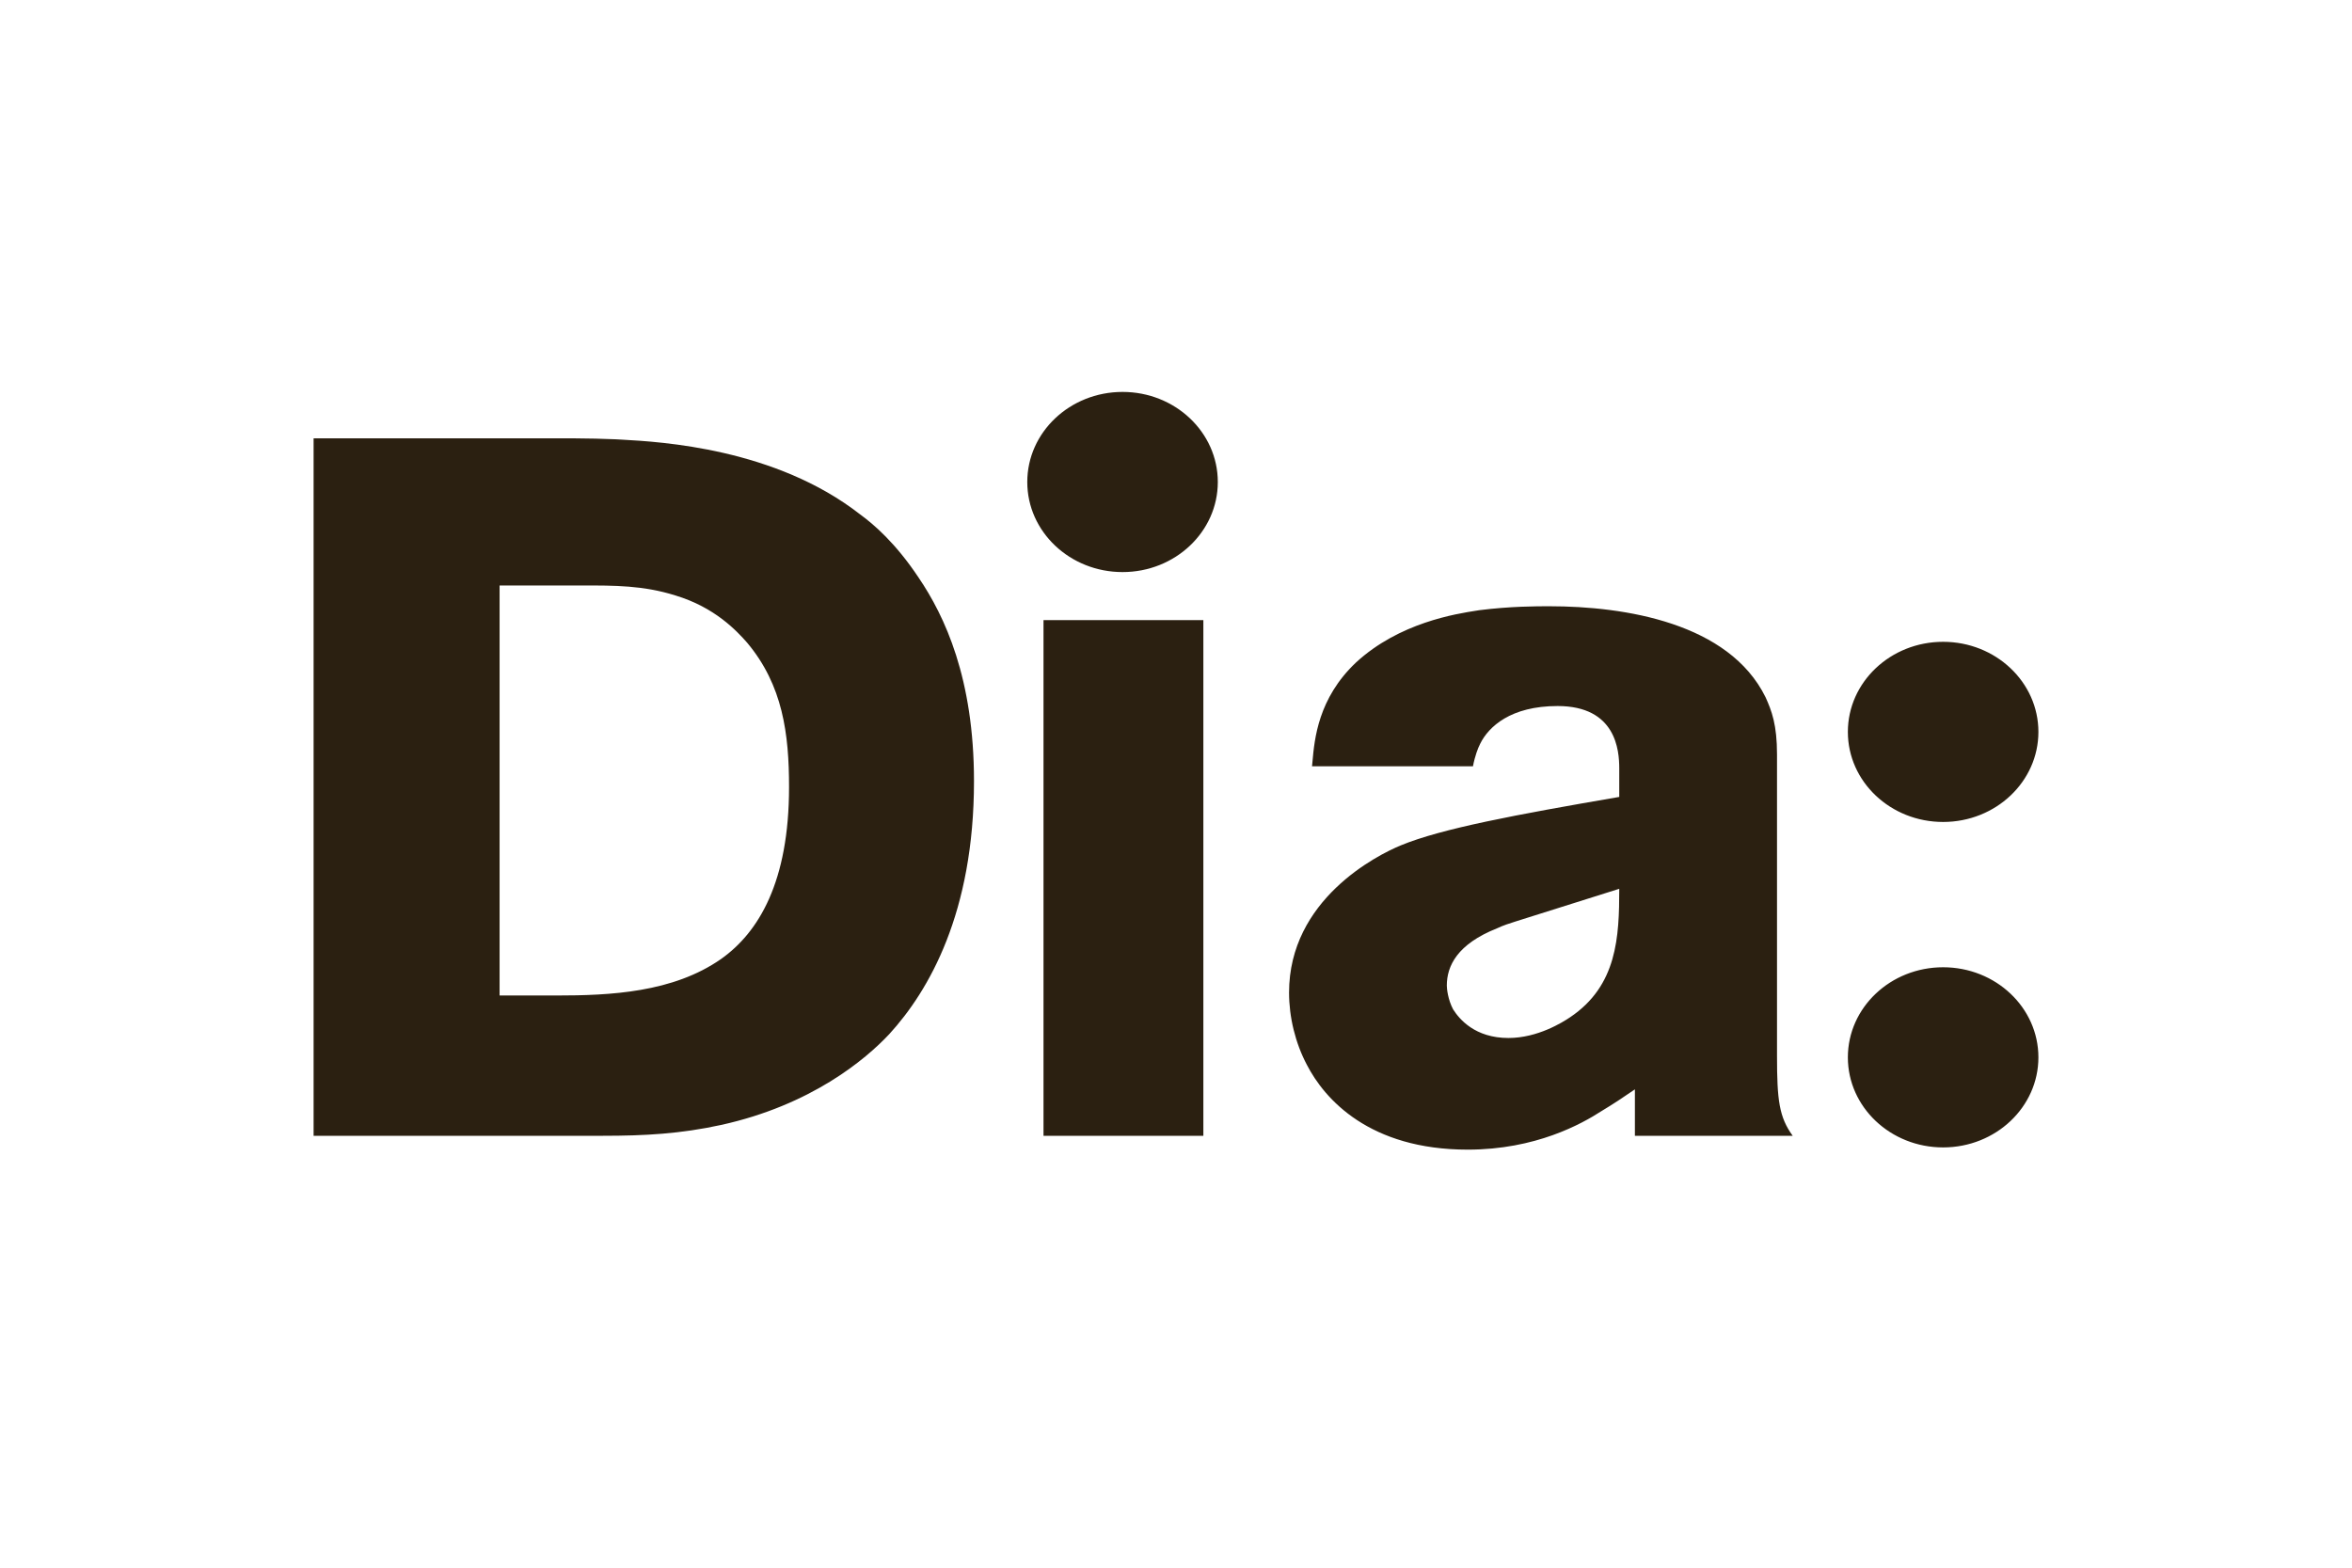 <svg width="90" height="60" viewBox="0 0 90 60" fill="none" xmlns="http://www.w3.org/2000/svg">
<rect width="90" height="60" fill="white"/>
<path fill-rule="evenodd" clip-rule="evenodd" d="M42.955 21.895C44.968 21.895 46.6 20.352 46.6 18.448C46.6 16.544 44.968 15 42.955 15C40.941 15 39.309 16.544 39.309 18.448C39.309 20.352 40.941 21.895 42.955 21.895ZM37.27 29.896C37.27 34.925 35.551 37.912 34.031 39.576C33.112 40.559 31.032 42.298 27.594 43.055C26.035 43.395 24.675 43.47 23.076 43.47H12V16.775H20.997C21.343 16.775 21.683 16.775 22.019 16.777C22.537 16.781 23.047 16.79 23.555 16.813C23.623 16.817 23.702 16.822 23.791 16.826C25.283 16.909 29.667 17.153 32.912 19.687C33.432 20.065 34.271 20.783 35.151 22.107C36.151 23.581 37.27 25.963 37.27 29.896ZM30.193 30.123C30.193 28.081 29.953 26.228 28.593 24.602C28.194 24.148 27.354 23.241 25.834 22.787C24.618 22.404 23.504 22.406 22.272 22.409H22.269L21.956 22.409H19.117V38.101H21.276C23.355 38.101 25.755 37.988 27.594 36.702C29.033 35.681 30.193 33.753 30.193 30.123ZM46.047 43.47H39.93V23.733H46.047V43.47ZM62.56 43.47H68.598C68.078 42.752 67.998 42.109 67.998 40.408V28.875C67.998 27.741 67.798 27.211 67.558 26.682C66.159 23.846 62.2 23.203 59.282 23.203C58.802 23.203 57.802 23.203 56.603 23.354L56.517 23.368C55.716 23.492 53.541 23.829 51.885 25.358C50.439 26.726 50.299 28.288 50.223 29.141C50.217 29.208 50.211 29.271 50.205 29.329H56.363C56.382 29.228 56.404 29.134 56.427 29.047C56.449 28.963 56.472 28.886 56.496 28.816C56.52 28.744 56.544 28.68 56.567 28.624C56.594 28.557 56.62 28.502 56.643 28.459C56.963 27.816 57.802 27.022 59.602 27.022C61.841 27.022 61.961 28.724 61.961 29.404V30.501C58.002 31.181 55.163 31.711 53.604 32.354C52.684 32.732 49.326 34.433 49.326 37.988C49.326 38.933 49.566 39.916 50.005 40.748C50.685 42.072 52.404 44 56.163 44C58.762 44 60.521 43.017 61.281 42.525C61.721 42.261 62.121 41.996 62.56 41.693V43.47ZM58.002 35.265L61.961 34.017C61.961 35.87 61.881 37.723 60.081 38.933C59.801 39.122 58.842 39.727 57.722 39.727C56.443 39.727 55.843 39.009 55.603 38.63C55.403 38.252 55.363 37.837 55.363 37.723C55.363 36.967 55.763 36.135 57.283 35.53C57.523 35.416 57.762 35.341 58.002 35.265ZM78 28.012C78 29.916 76.368 31.459 74.354 31.459C72.341 31.459 70.709 29.916 70.709 28.012C70.709 26.108 72.341 24.564 74.354 24.564C76.368 24.564 78 26.108 78 28.012ZM74.354 43.915C76.368 43.915 78 42.372 78 40.468C78 38.564 76.368 37.02 74.354 37.02C72.341 37.02 70.709 38.564 70.709 40.468C70.709 42.372 72.341 43.915 74.354 43.915Z" fill="#2B2011"/>
</svg>

